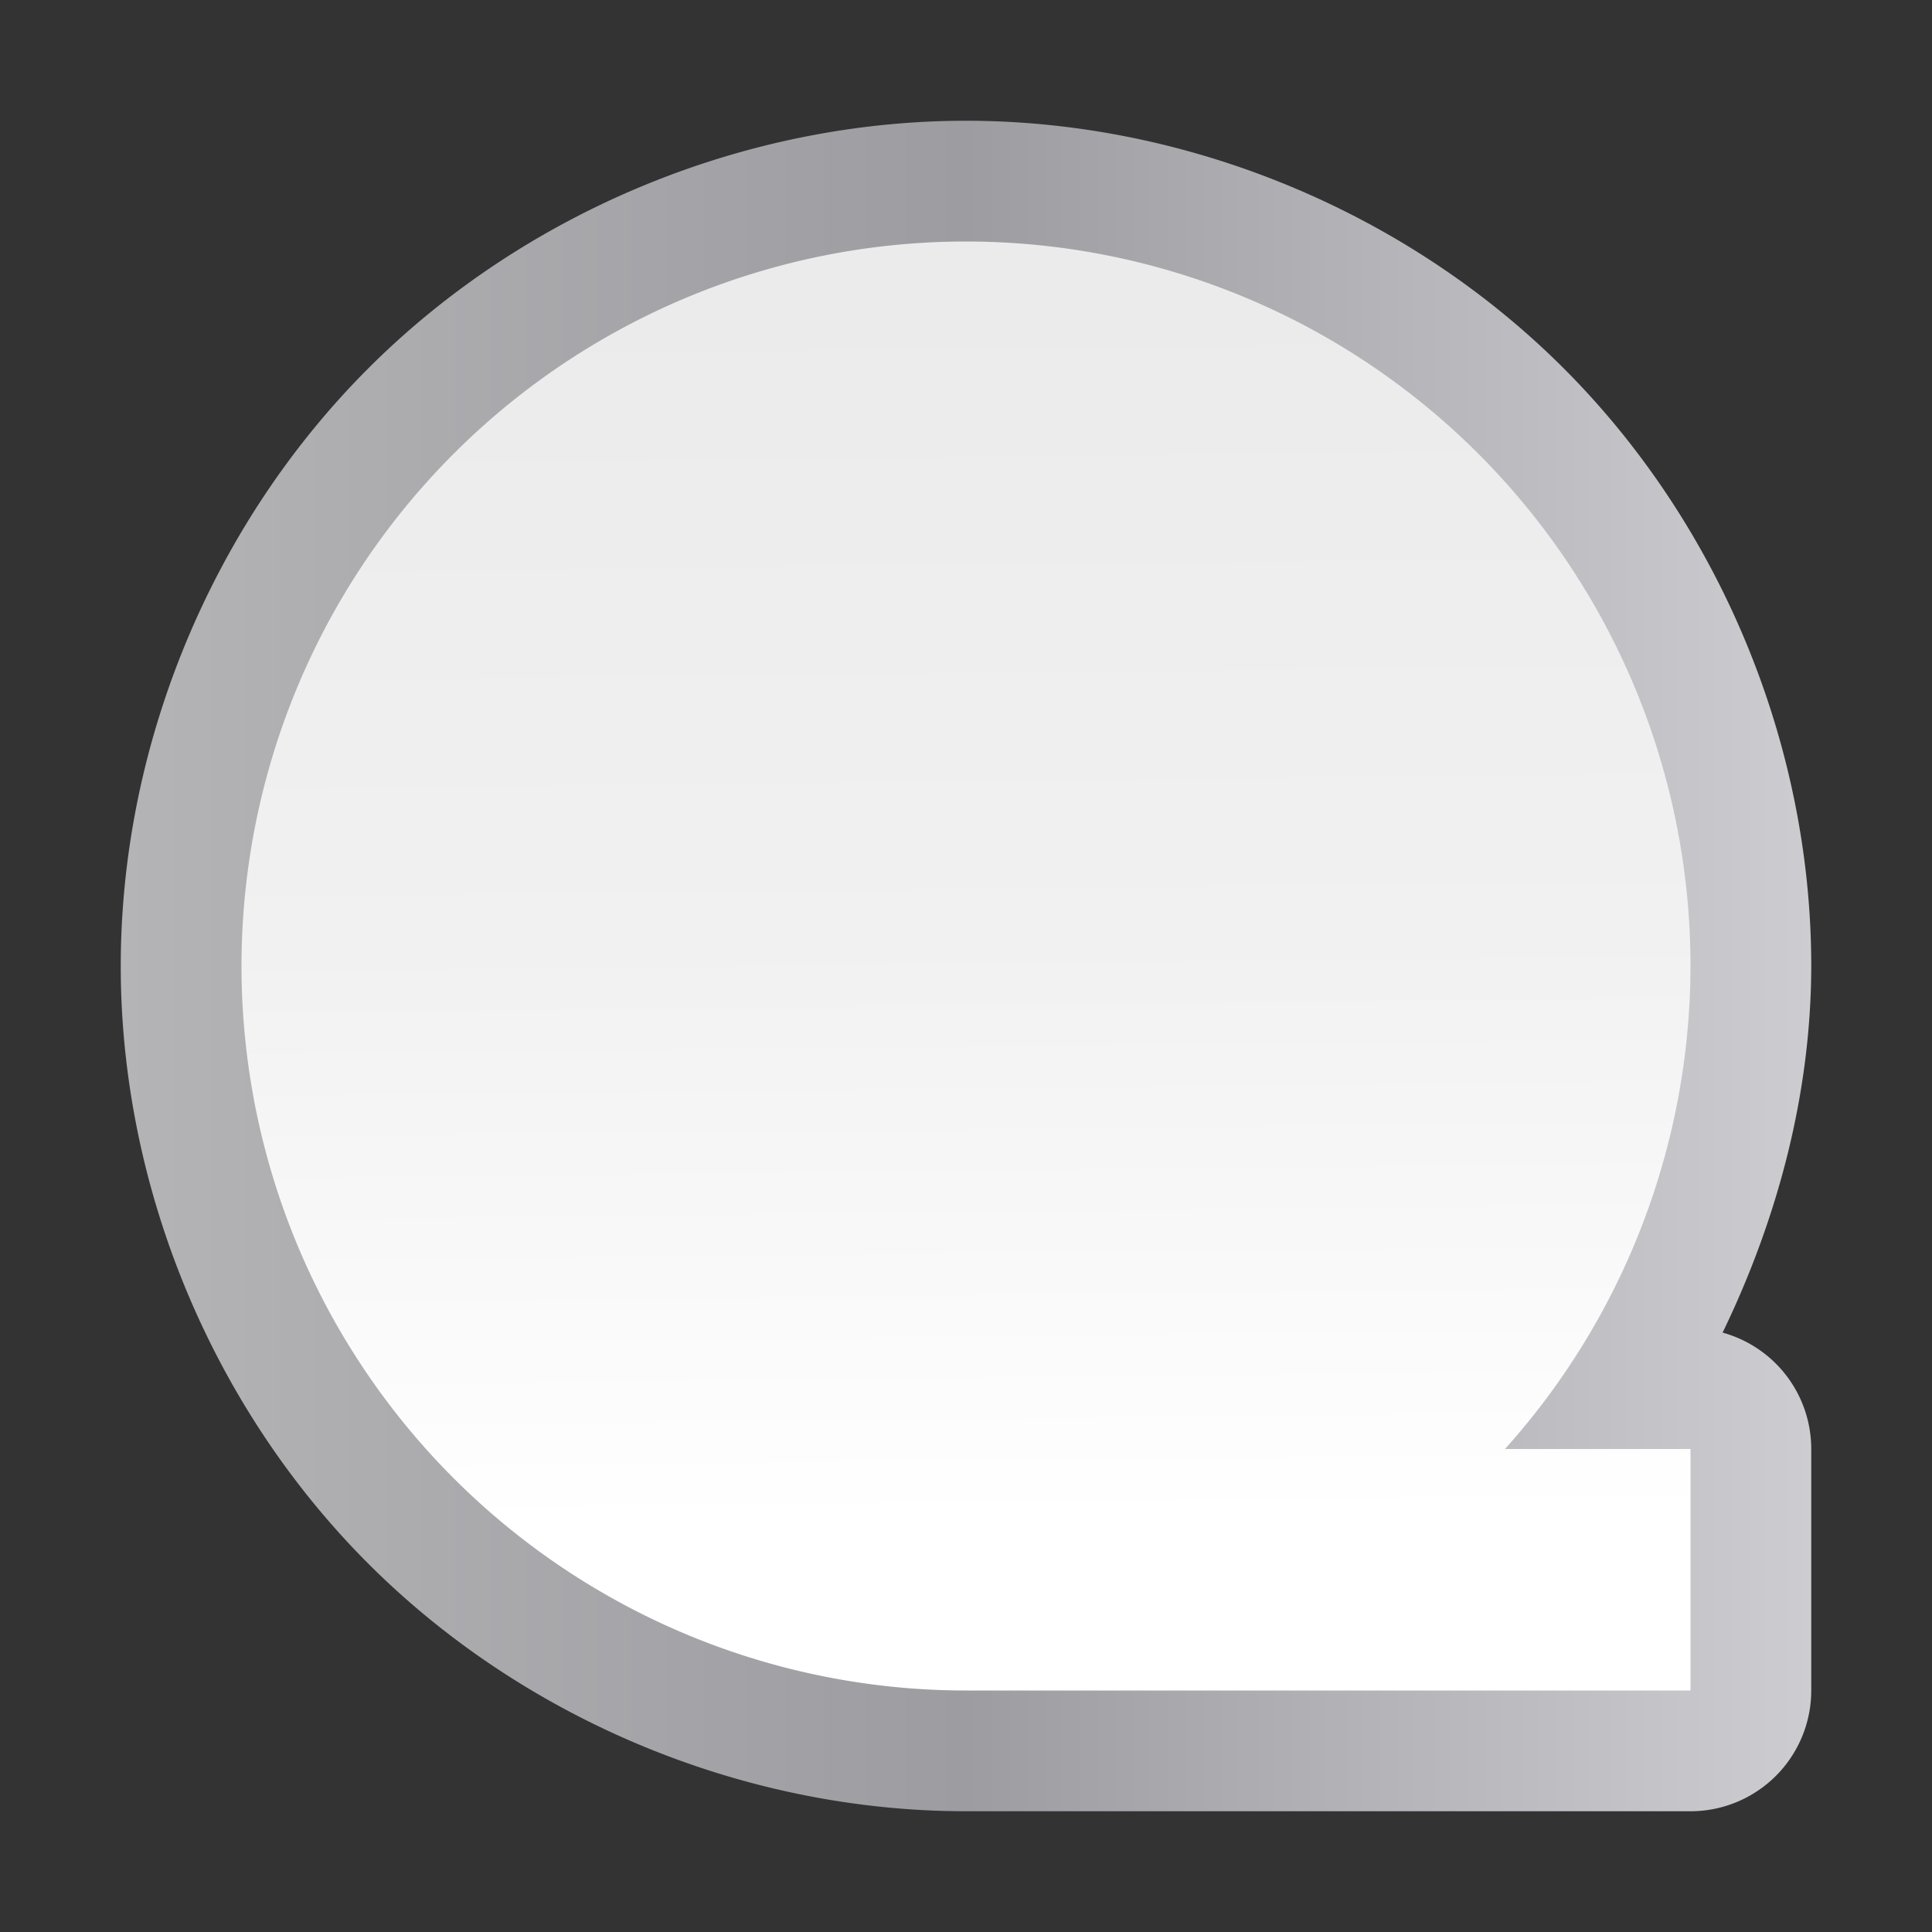 <svg height="16" viewBox="0 0 16 16" width="16" xmlns="http://www.w3.org/2000/svg" xmlns:xlink="http://www.w3.org/1999/xlink"><rect x="0" y="0" width="16" height="16" fill="#333333" stroke="none"/><linearGradient id="a" gradientUnits="userSpaceOnUse" x1="75.303" x2="72.844" y1="201.001" y2="-34.318"><stop offset="0" stop-color="#fff"/><stop offset=".426" stop-color="#fff"/><stop offset=".589" stop-color="#f1f1f1"/><stop offset=".802" stop-color="#eaeaea"/><stop offset="1" stop-color="#dfdfdf"/></linearGradient><linearGradient id="b" gradientUnits="userSpaceOnUse" x1="8" x2="120" y1="64" y2="64"><stop offset="0" stop-color="#b4b4b6"/><stop offset=".5" stop-color="#9c9ca1"/><stop offset="1" stop-color="#cdcdd1"/></linearGradient><g transform="scale(.125)"><path d="m64 8c-14.661 0-29.231 6.036-39.598 16.402s-16.402 24.937-16.402 39.598 6.036 29.231 16.402 39.598c10.367 10.367 24.937 16.402 39.598 16.402h48a8.001 8.001 0 0 0 8-8v-16a8.001 8.001 0 0 0 -5.873-7.711c3.664-7.573 5.86-15.862 5.873-24.277a8.001 8.001 0 0 0 0-.012c0-14.661-6.036-29.231-16.402-39.598-10.367-10.367-24.937-16.402-39.598-16.402z" fill="url(#b)"/><path d="m64 16a48 48 0 0 0 -48 48 48 48 0 0 0 48 48h48v-16h-12.291a48 48 0 0 0 12.291-32 48 48 0 0 0 -48-48z" fill="url(#a)"/></g></svg>